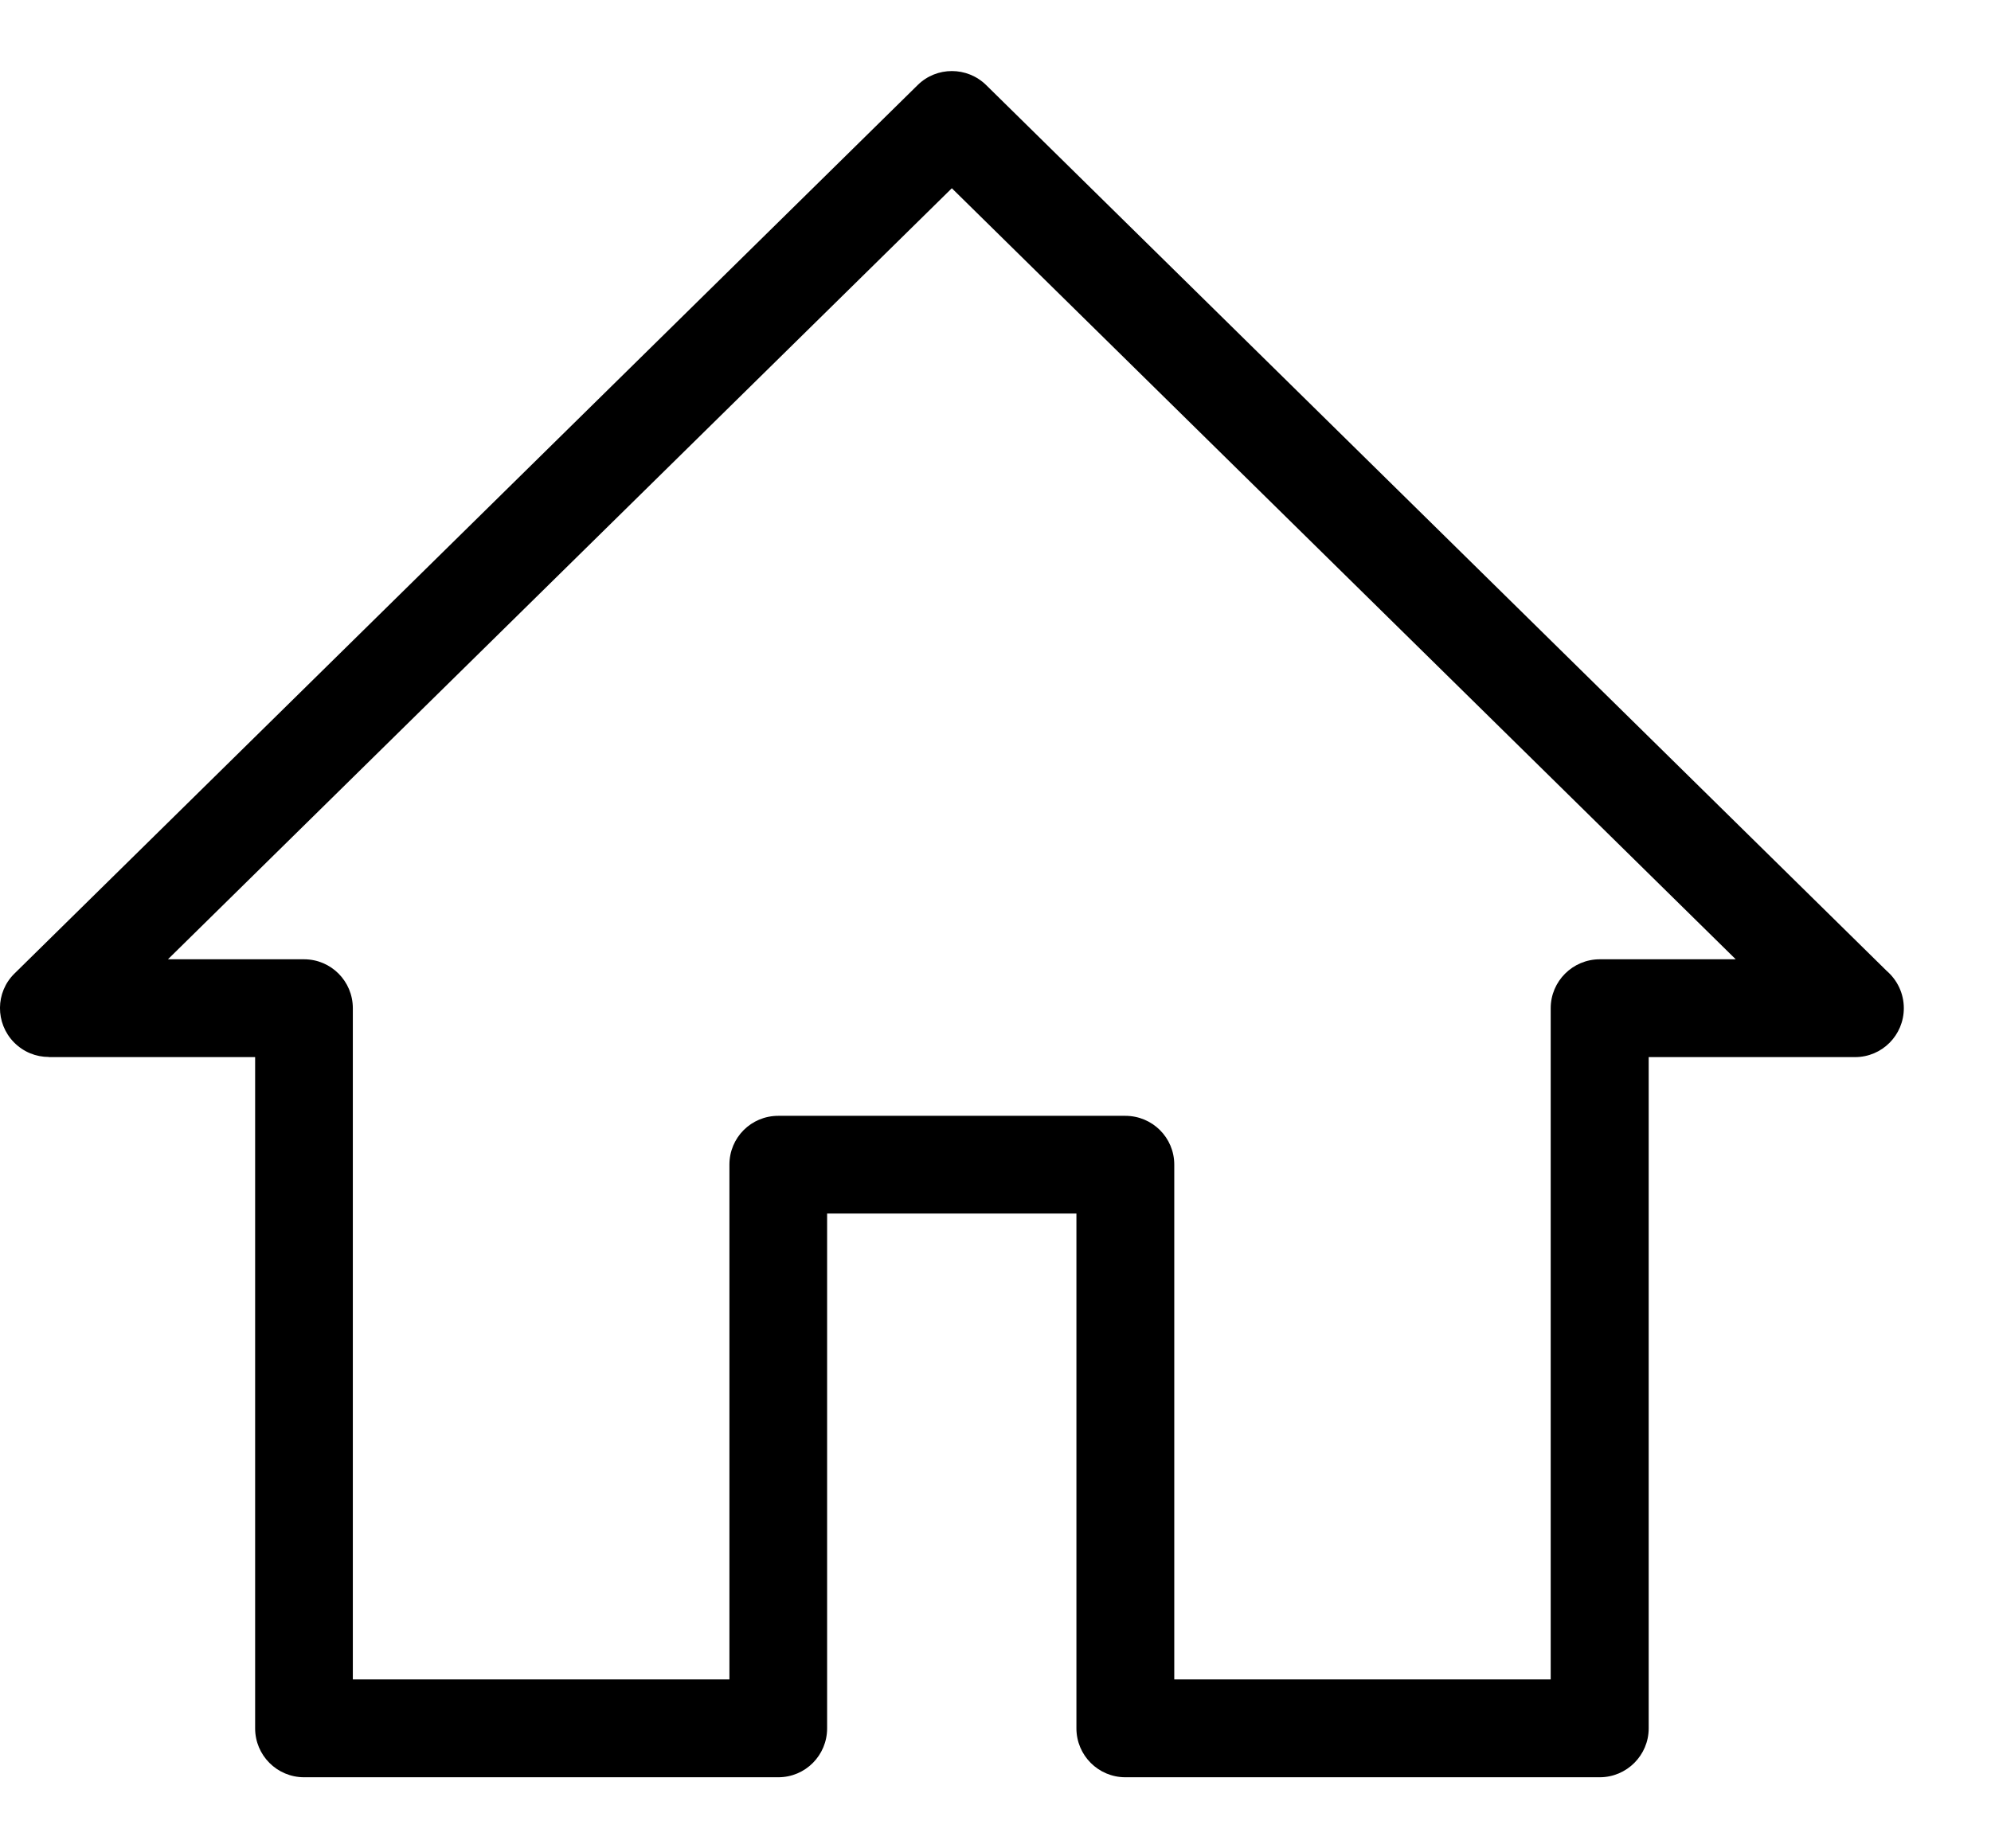 <svg width="14" height="13" viewBox="0 0 14 13" fill="none" xmlns="http://www.w3.org/2000/svg">
<path d="M8.257 11.812H10.904V7.091C10.904 6.901 11.059 6.747 11.249 6.747H12.205L6.693 1.324L1.181 6.747H2.138C2.328 6.747 2.481 6.901 2.481 7.091V11.812H5.129V8.191C5.129 8.001 5.282 7.848 5.472 7.848H7.913C8.103 7.848 8.257 8.001 8.257 8.191V11.812H8.257ZM11.248 12.5H7.913C7.723 12.5 7.569 12.346 7.569 12.156V8.535H5.816V12.156C5.816 12.346 5.663 12.5 5.473 12.5H2.138C1.948 12.5 1.794 12.346 1.794 12.156V7.435H0.343V7.434C0.254 7.434 0.166 7.4 0.098 7.331C-0.034 7.196 -0.033 6.979 0.102 6.847L6.453 0.598C6.586 0.467 6.8 0.467 6.934 0.598L13.266 6.828C13.34 6.892 13.387 6.986 13.387 7.091C13.387 7.281 13.234 7.435 13.044 7.435H11.593V12.156C11.593 12.346 11.438 12.5 11.249 12.5L11.248 12.5Z" fill="black"/>
</svg>

